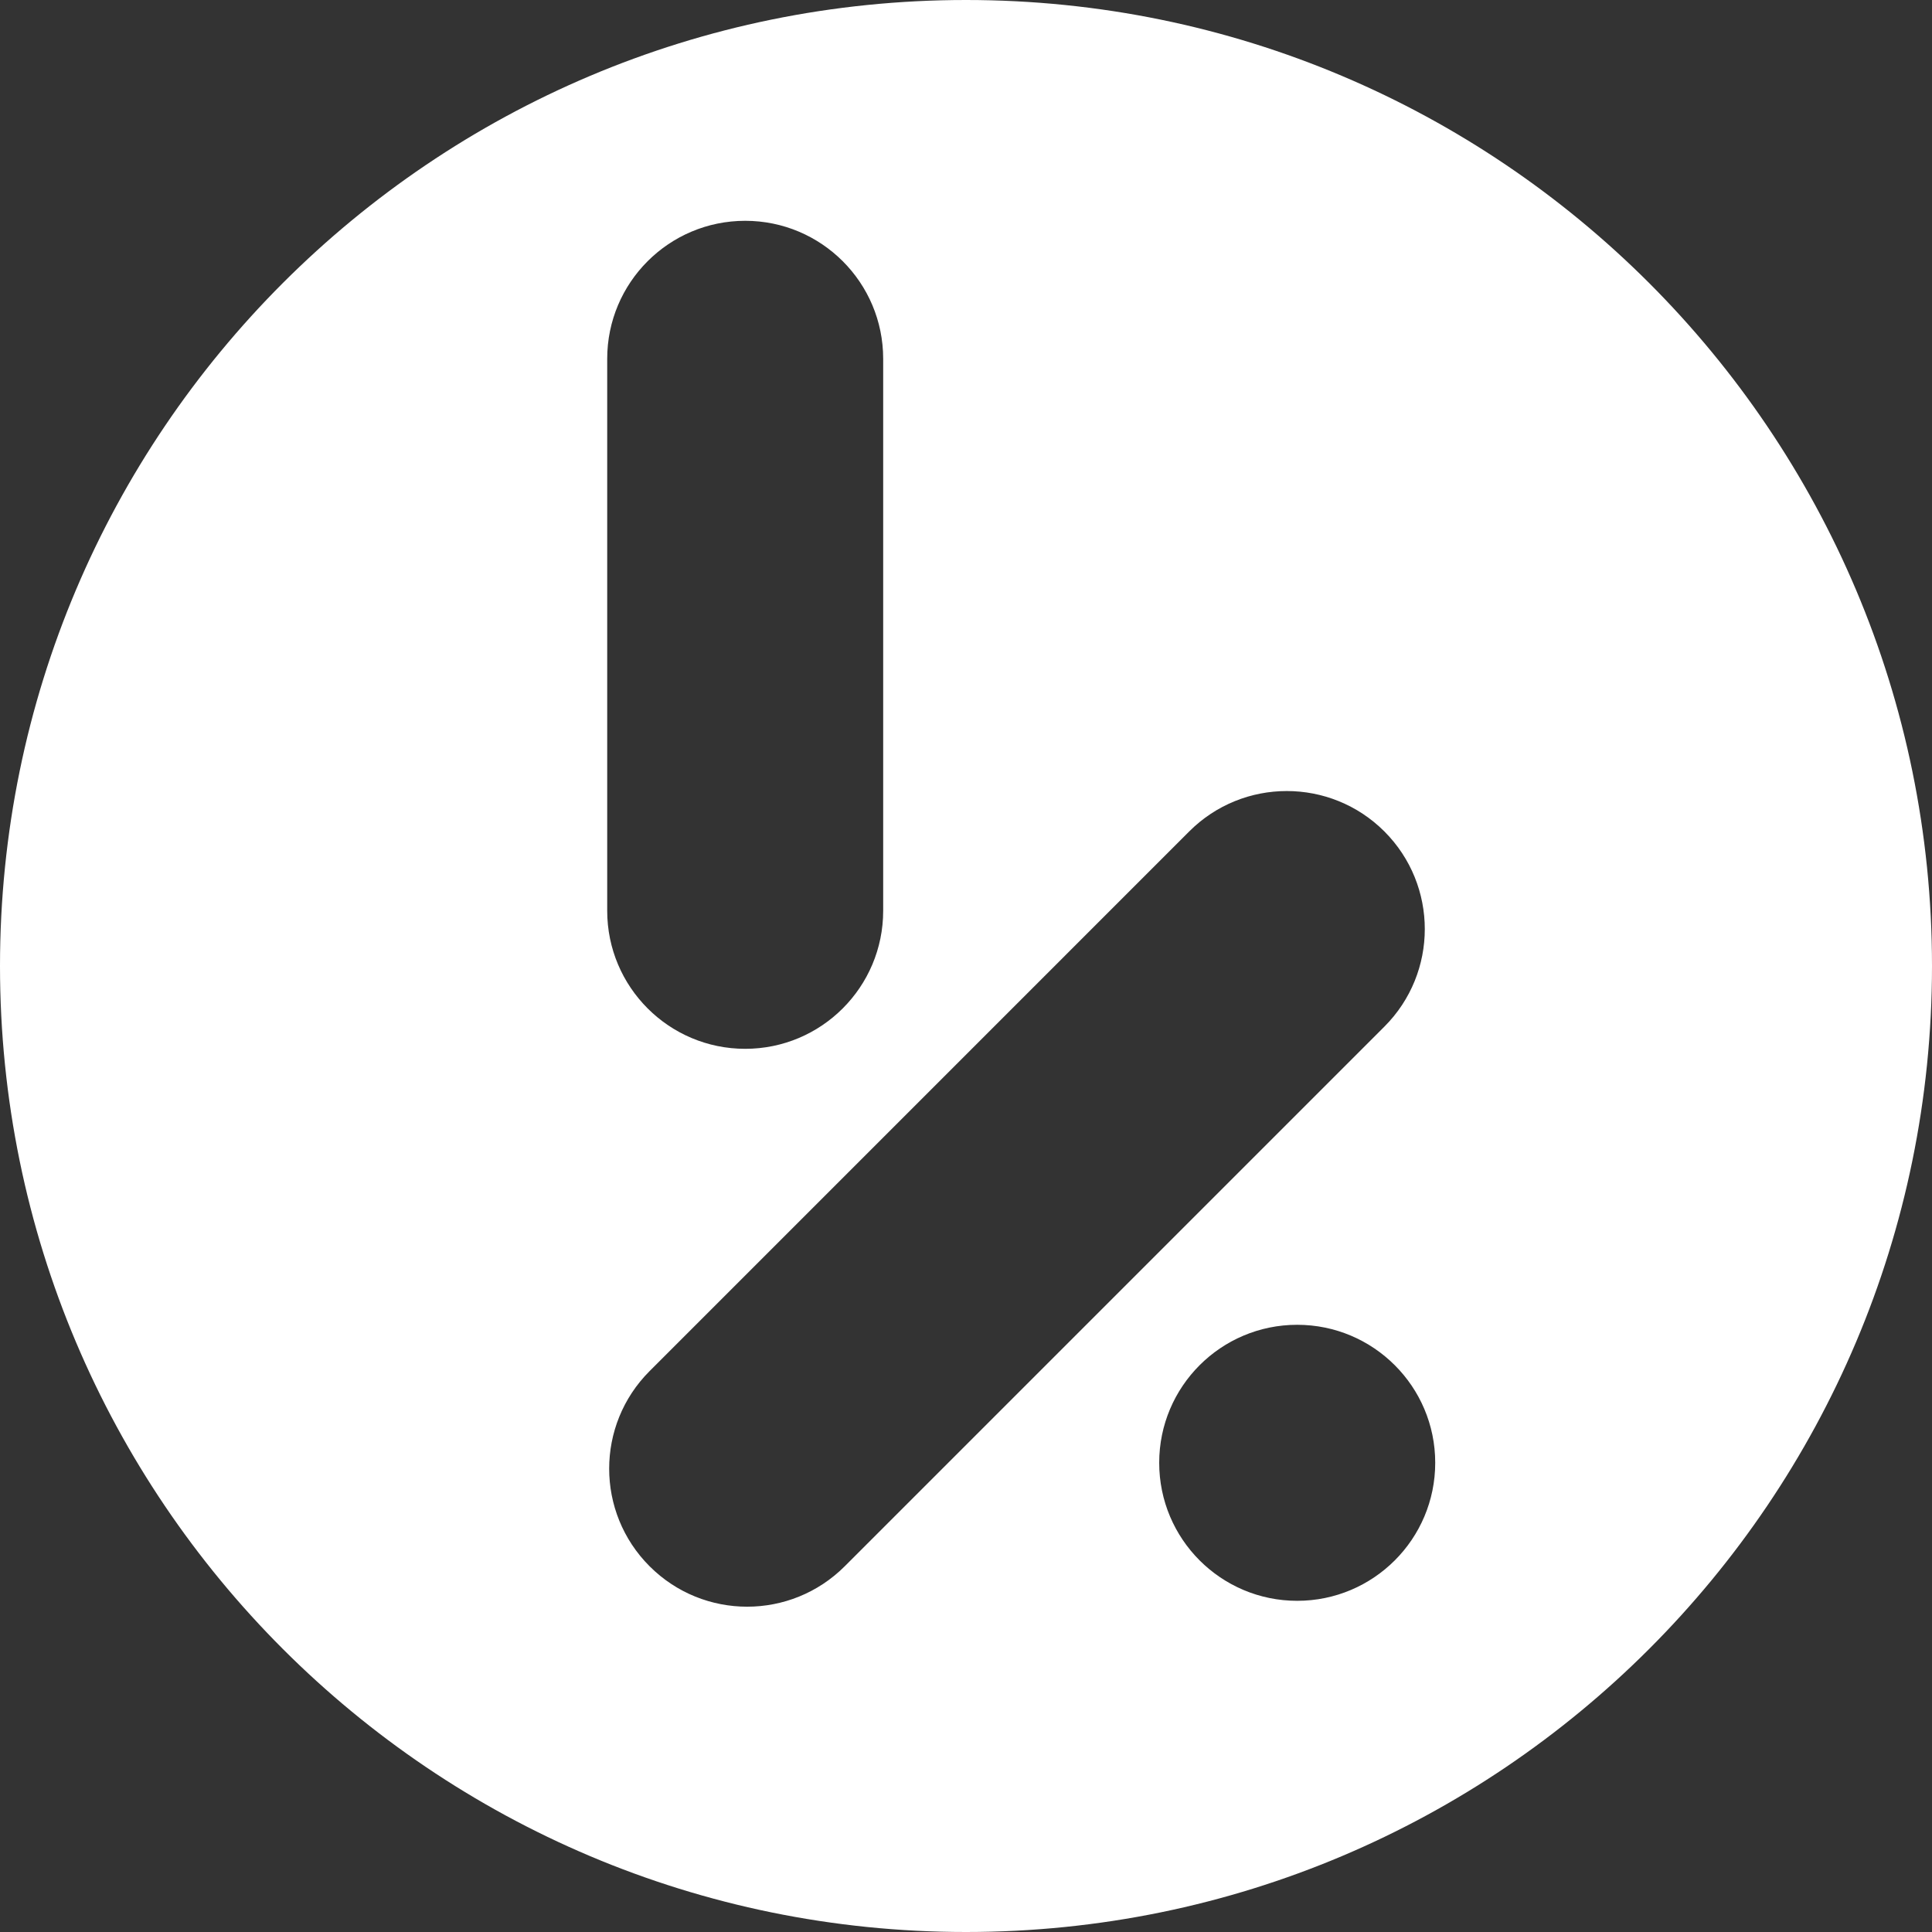 <svg width="45" height="45" viewBox="0 0 45 45" fill="none" xmlns="http://www.w3.org/2000/svg">
<rect x="0" y="0" width="45" height="45" fill="#333333" stroke="none"/>
<path fill-rule="evenodd" clip-rule="evenodd" d="M22.5 45C34.926 45 45 34.926 45 22.5C45 10.074 34.926 0 22.5 0C10.074 0 0 10.074 0 22.5C0 34.926 10.074 45 22.5 45ZM17.357 5.143C15.582 5.143 14.143 6.582 14.143 8.357V21.214C14.143 22.989 15.582 24.429 17.357 24.429C19.132 24.429 20.571 22.989 20.571 21.214V8.357C20.571 6.582 19.132 5.143 17.357 5.143ZM27.699 19.366C28.954 18.111 30.989 18.111 32.245 19.366C33.5 20.622 33.5 22.657 32.245 23.912L19.676 36.481C18.42 37.737 16.385 37.737 15.13 36.481C13.875 35.226 13.875 33.191 15.13 31.936L27.699 19.366ZM30.214 30.857C28.439 30.857 27 32.296 27 34.071C27 35.847 28.439 37.286 30.214 37.286C31.989 37.286 33.429 35.847 33.429 34.071C33.429 32.296 31.989 30.857 30.214 30.857Z" fill="white"/>
</svg>
